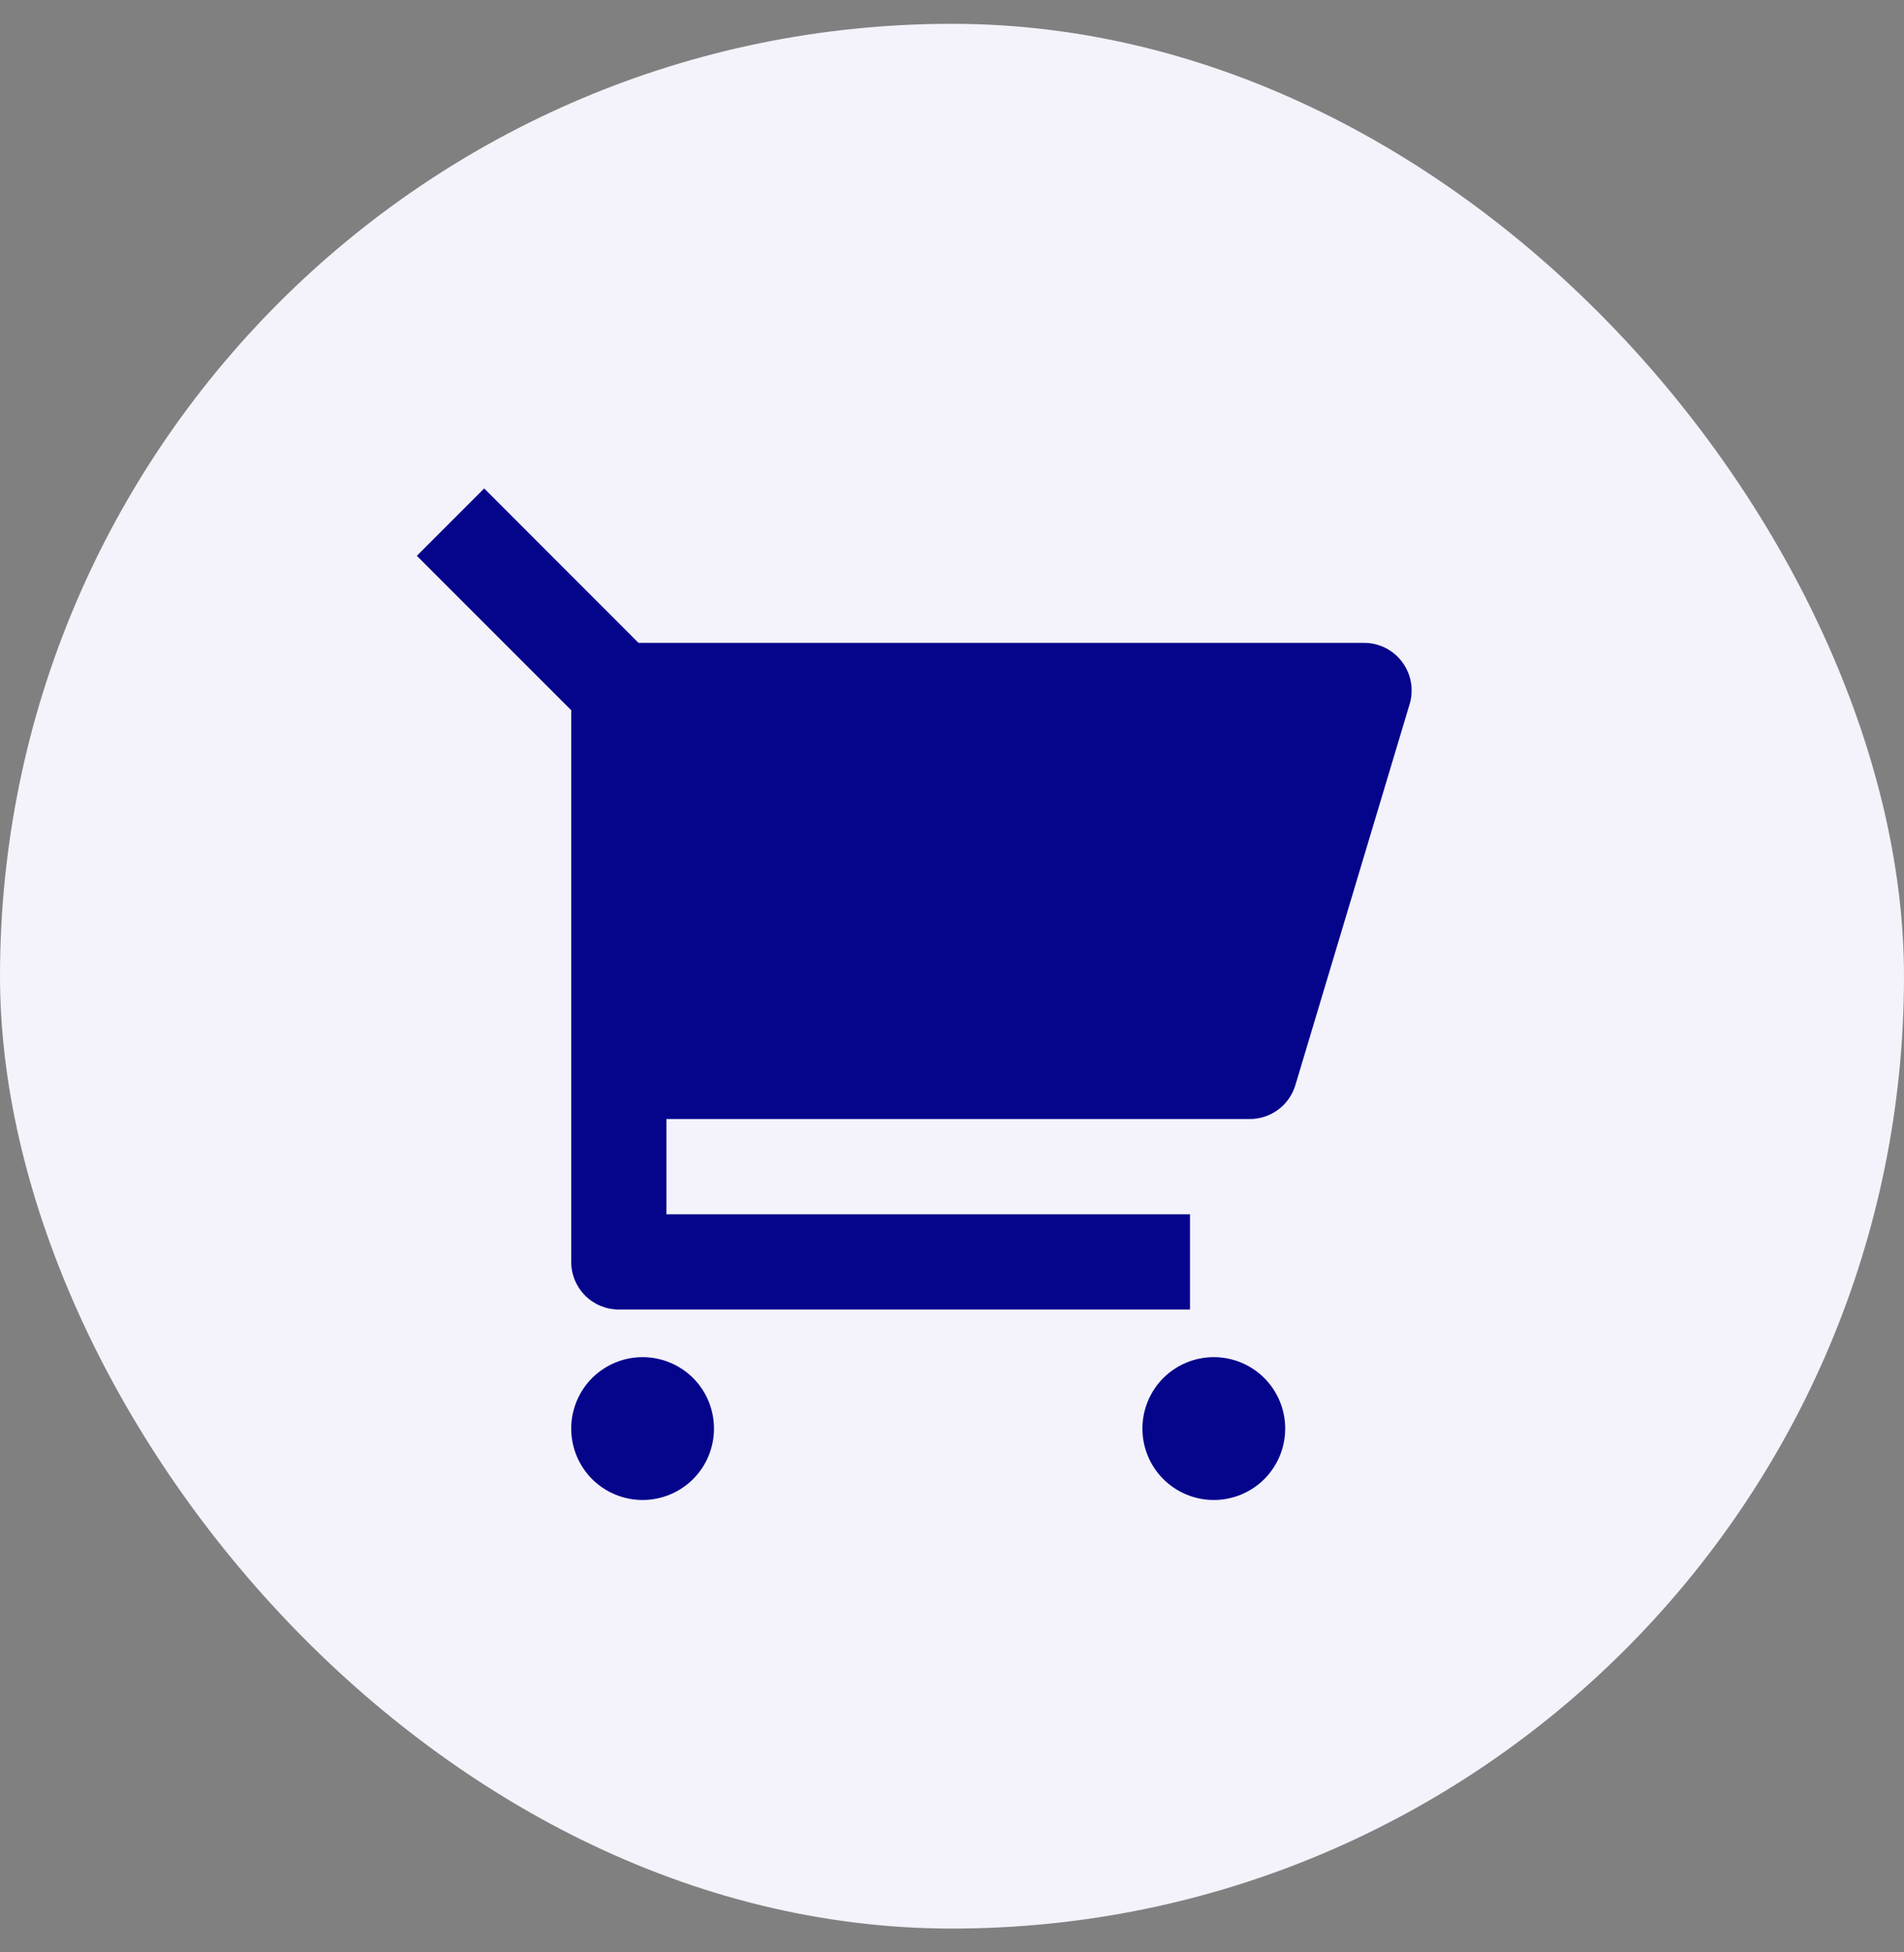 <svg width="40" height="41" viewBox="0 0 40 41" fill="none" xmlns="http://www.w3.org/2000/svg">
<rect x="0" y="0" width="40" height="41" fill="#808080" stroke="none"/>
<rect y="0.5" width="40" height="40" rx="20" fill="#F4F2FA"/>
<g clip-path="url(#clip0_5202_28558)">
<path d="M12 14.914L8.757 11.672L10.172 10.257L13.414 13.5H28.656C28.812 13.5 28.966 13.536 29.105 13.606C29.244 13.676 29.365 13.778 29.458 13.903C29.551 14.028 29.614 14.173 29.641 14.326C29.668 14.48 29.659 14.638 29.614 14.787L27.214 22.787C27.152 22.993 27.026 23.174 26.853 23.302C26.68 23.431 26.471 23.5 26.256 23.5H14V25.5H25V27.5H13C12.735 27.5 12.48 27.395 12.293 27.207C12.105 27.02 12 26.765 12 26.5V14.914ZM13.5 31.5C13.102 31.5 12.721 31.342 12.439 31.061C12.158 30.779 12 30.398 12 30C12 29.602 12.158 29.221 12.439 28.939C12.721 28.658 13.102 28.5 13.5 28.5C13.898 28.5 14.279 28.658 14.561 28.939C14.842 29.221 15 29.602 15 30C15 30.398 14.842 30.779 14.561 31.061C14.279 31.342 13.898 31.5 13.5 31.5ZM25.5 31.5C25.102 31.5 24.721 31.342 24.439 31.061C24.158 30.779 24 30.398 24 30C24 29.602 24.158 29.221 24.439 28.939C24.721 28.658 25.102 28.5 25.5 28.5C25.898 28.5 26.279 28.658 26.561 28.939C26.842 29.221 27 29.602 27 30C27 30.398 26.842 30.779 26.561 31.061C26.279 31.342 25.898 31.5 25.5 31.5Z" fill="#05058C"/>
</g>
<defs>
<clipPath id="clip0_5202_28558">
<rect width="24" height="24" fill="white" transform="translate(8 8.5)"/>
</clipPath>
</defs>
</svg>
